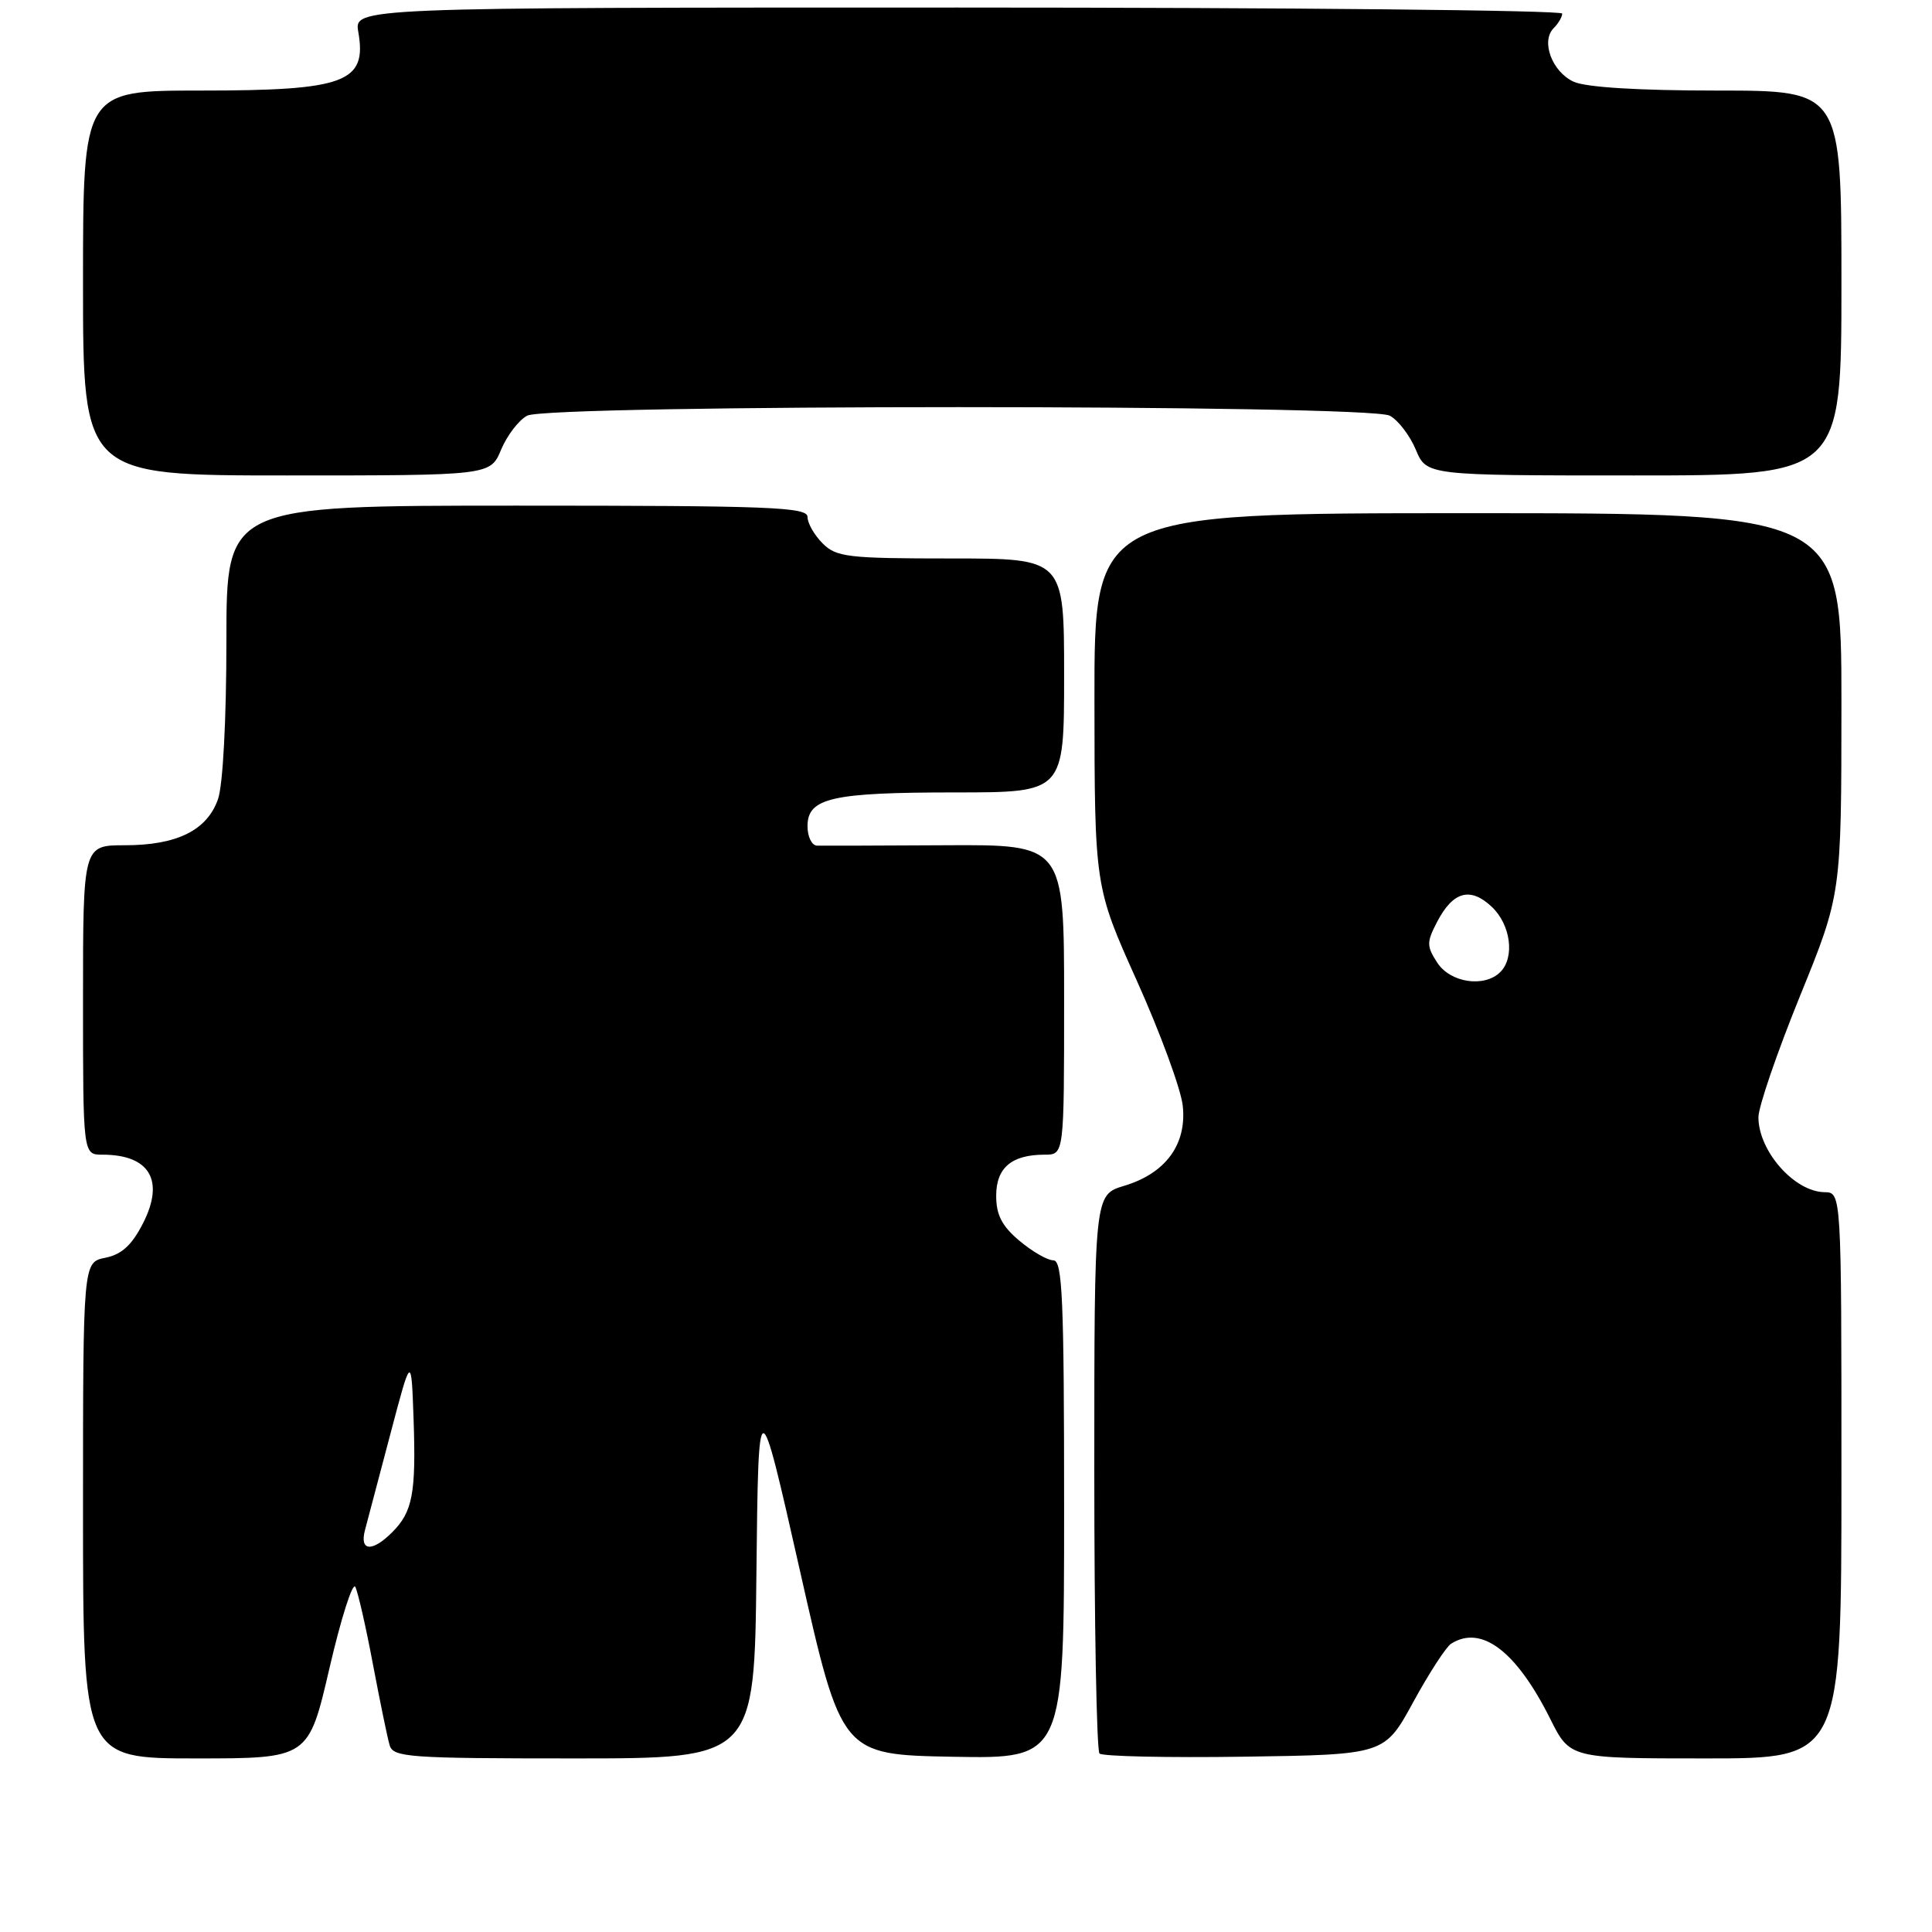 <?xml version="1.0" encoding="UTF-8" standalone="no"?>
<!DOCTYPE svg PUBLIC "-//W3C//DTD SVG 1.1//EN" "http://www.w3.org/Graphics/SVG/1.1/DTD/svg11.dtd" >
<svg xmlns="http://www.w3.org/2000/svg" xmlns:xlink="http://www.w3.org/1999/xlink" version="1.1" viewBox="0 0 256 256">
 <g >
 <path fill="currentColor"
d=" M 43.66 221.02 C 45.19 214.43 46.73 209.59 47.08 210.27 C 47.43 210.95 48.48 215.55 49.41 220.50 C 50.35 225.45 51.34 230.29 51.63 231.25 C 52.09 232.85 54.13 233.00 76.05 233.00 C 99.97 233.00 99.97 233.00 100.23 208.39 C 100.50 183.79 100.50 183.79 106.00 208.14 C 111.50 232.50 111.50 232.50 126.25 232.78 C 141.00 233.05 141.00 233.05 141.00 200.03 C 141.00 172.13 140.78 167.00 139.58 167.00 C 138.79 167.00 136.77 165.83 135.08 164.41 C 132.76 162.46 132.00 160.99 132.00 158.45 C 132.00 154.73 134.04 153.00 138.43 153.00 C 141.00 153.00 141.00 153.00 141.00 132.46 C 141.00 111.91 141.00 111.91 125.25 112.00 C 116.59 112.05 108.94 112.07 108.25 112.05 C 107.56 112.02 107.00 110.86 107.00 109.48 C 107.00 105.73 110.19 105.00 126.57 105.00 C 141.00 105.00 141.00 105.00 141.00 89.50 C 141.00 74.00 141.00 74.00 126.00 74.00 C 112.33 74.00 110.82 73.82 109.00 72.00 C 107.90 70.90 107.00 69.33 107.00 68.50 C 107.00 67.19 102.06 67.00 68.50 67.00 C 30.00 67.00 30.00 67.00 30.00 84.85 C 30.00 95.34 29.54 104.01 28.89 105.88 C 27.45 110.02 23.45 112.00 16.55 112.00 C 11.00 112.00 11.00 112.00 11.00 132.50 C 11.00 153.00 11.00 153.00 13.57 153.00 C 19.83 153.00 21.85 156.41 18.95 162.09 C 17.47 164.99 16.13 166.22 13.96 166.66 C 11.00 167.25 11.00 167.25 11.00 200.12 C 11.00 233.00 11.00 233.00 25.94 233.00 C 40.88 233.00 40.88 233.00 43.66 221.02 Z  M 187.26 225.54 C 189.35 221.71 191.61 218.23 192.28 217.80 C 196.29 215.26 200.92 218.77 205.41 227.75 C 208.03 233.00 208.03 233.00 226.02 233.00 C 244.00 233.00 244.00 233.00 244.00 195.50 C 244.00 158.00 244.00 158.00 241.75 157.97 C 237.75 157.91 233.00 152.51 233.00 148.03 C 233.01 146.64 235.48 139.43 238.50 132.00 C 243.99 118.50 243.99 118.50 244.00 93.25 C 244.00 68.00 244.00 68.00 194.50 68.00 C 145.00 68.00 145.00 68.00 145.02 92.75 C 145.04 117.50 145.04 117.50 150.66 130.00 C 153.75 136.88 156.48 144.31 156.72 146.51 C 157.28 151.63 154.46 155.48 148.95 157.13 C 145.00 158.32 145.00 158.32 145.00 194.99 C 145.00 215.16 145.31 231.98 145.69 232.35 C 146.07 232.73 154.72 232.92 164.92 232.77 C 183.46 232.50 183.46 232.50 187.26 225.54 Z  M 66.40 59.58 C 67.19 57.70 68.74 55.67 69.85 55.08 C 72.67 53.57 181.33 53.57 184.15 55.08 C 185.26 55.67 186.81 57.70 187.60 59.58 C 189.03 63.00 189.03 63.00 216.51 63.00 C 244.00 63.00 244.00 63.00 244.00 37.50 C 244.00 12.00 244.00 12.00 227.55 12.00 C 217.10 12.00 210.16 11.57 208.52 10.83 C 205.66 9.52 204.14 5.46 205.87 3.73 C 206.49 3.11 207.00 2.24 207.00 1.80 C 207.00 1.36 170.98 1.00 126.95 1.00 C 46.91 1.00 46.91 1.00 47.48 4.25 C 48.64 10.93 45.75 12.00 26.57 12.00 C 11.00 12.00 11.00 12.00 11.00 37.50 C 11.00 63.00 11.00 63.00 37.99 63.00 C 64.97 63.00 64.97 63.00 66.40 59.58 Z  M 48.36 202.75 C 48.69 201.51 50.20 195.78 51.73 190.00 C 54.50 179.50 54.50 179.50 54.80 188.00 C 55.14 197.87 54.68 200.32 51.97 203.03 C 49.31 205.69 47.62 205.56 48.36 202.75 Z  M 190.46 127.58 C 189.03 125.39 189.02 124.86 190.40 122.20 C 192.51 118.12 194.81 117.47 197.66 120.15 C 200.18 122.52 200.75 126.85 198.80 128.80 C 196.71 130.89 192.19 130.23 190.46 127.58 Z "/>
</g>
</svg>